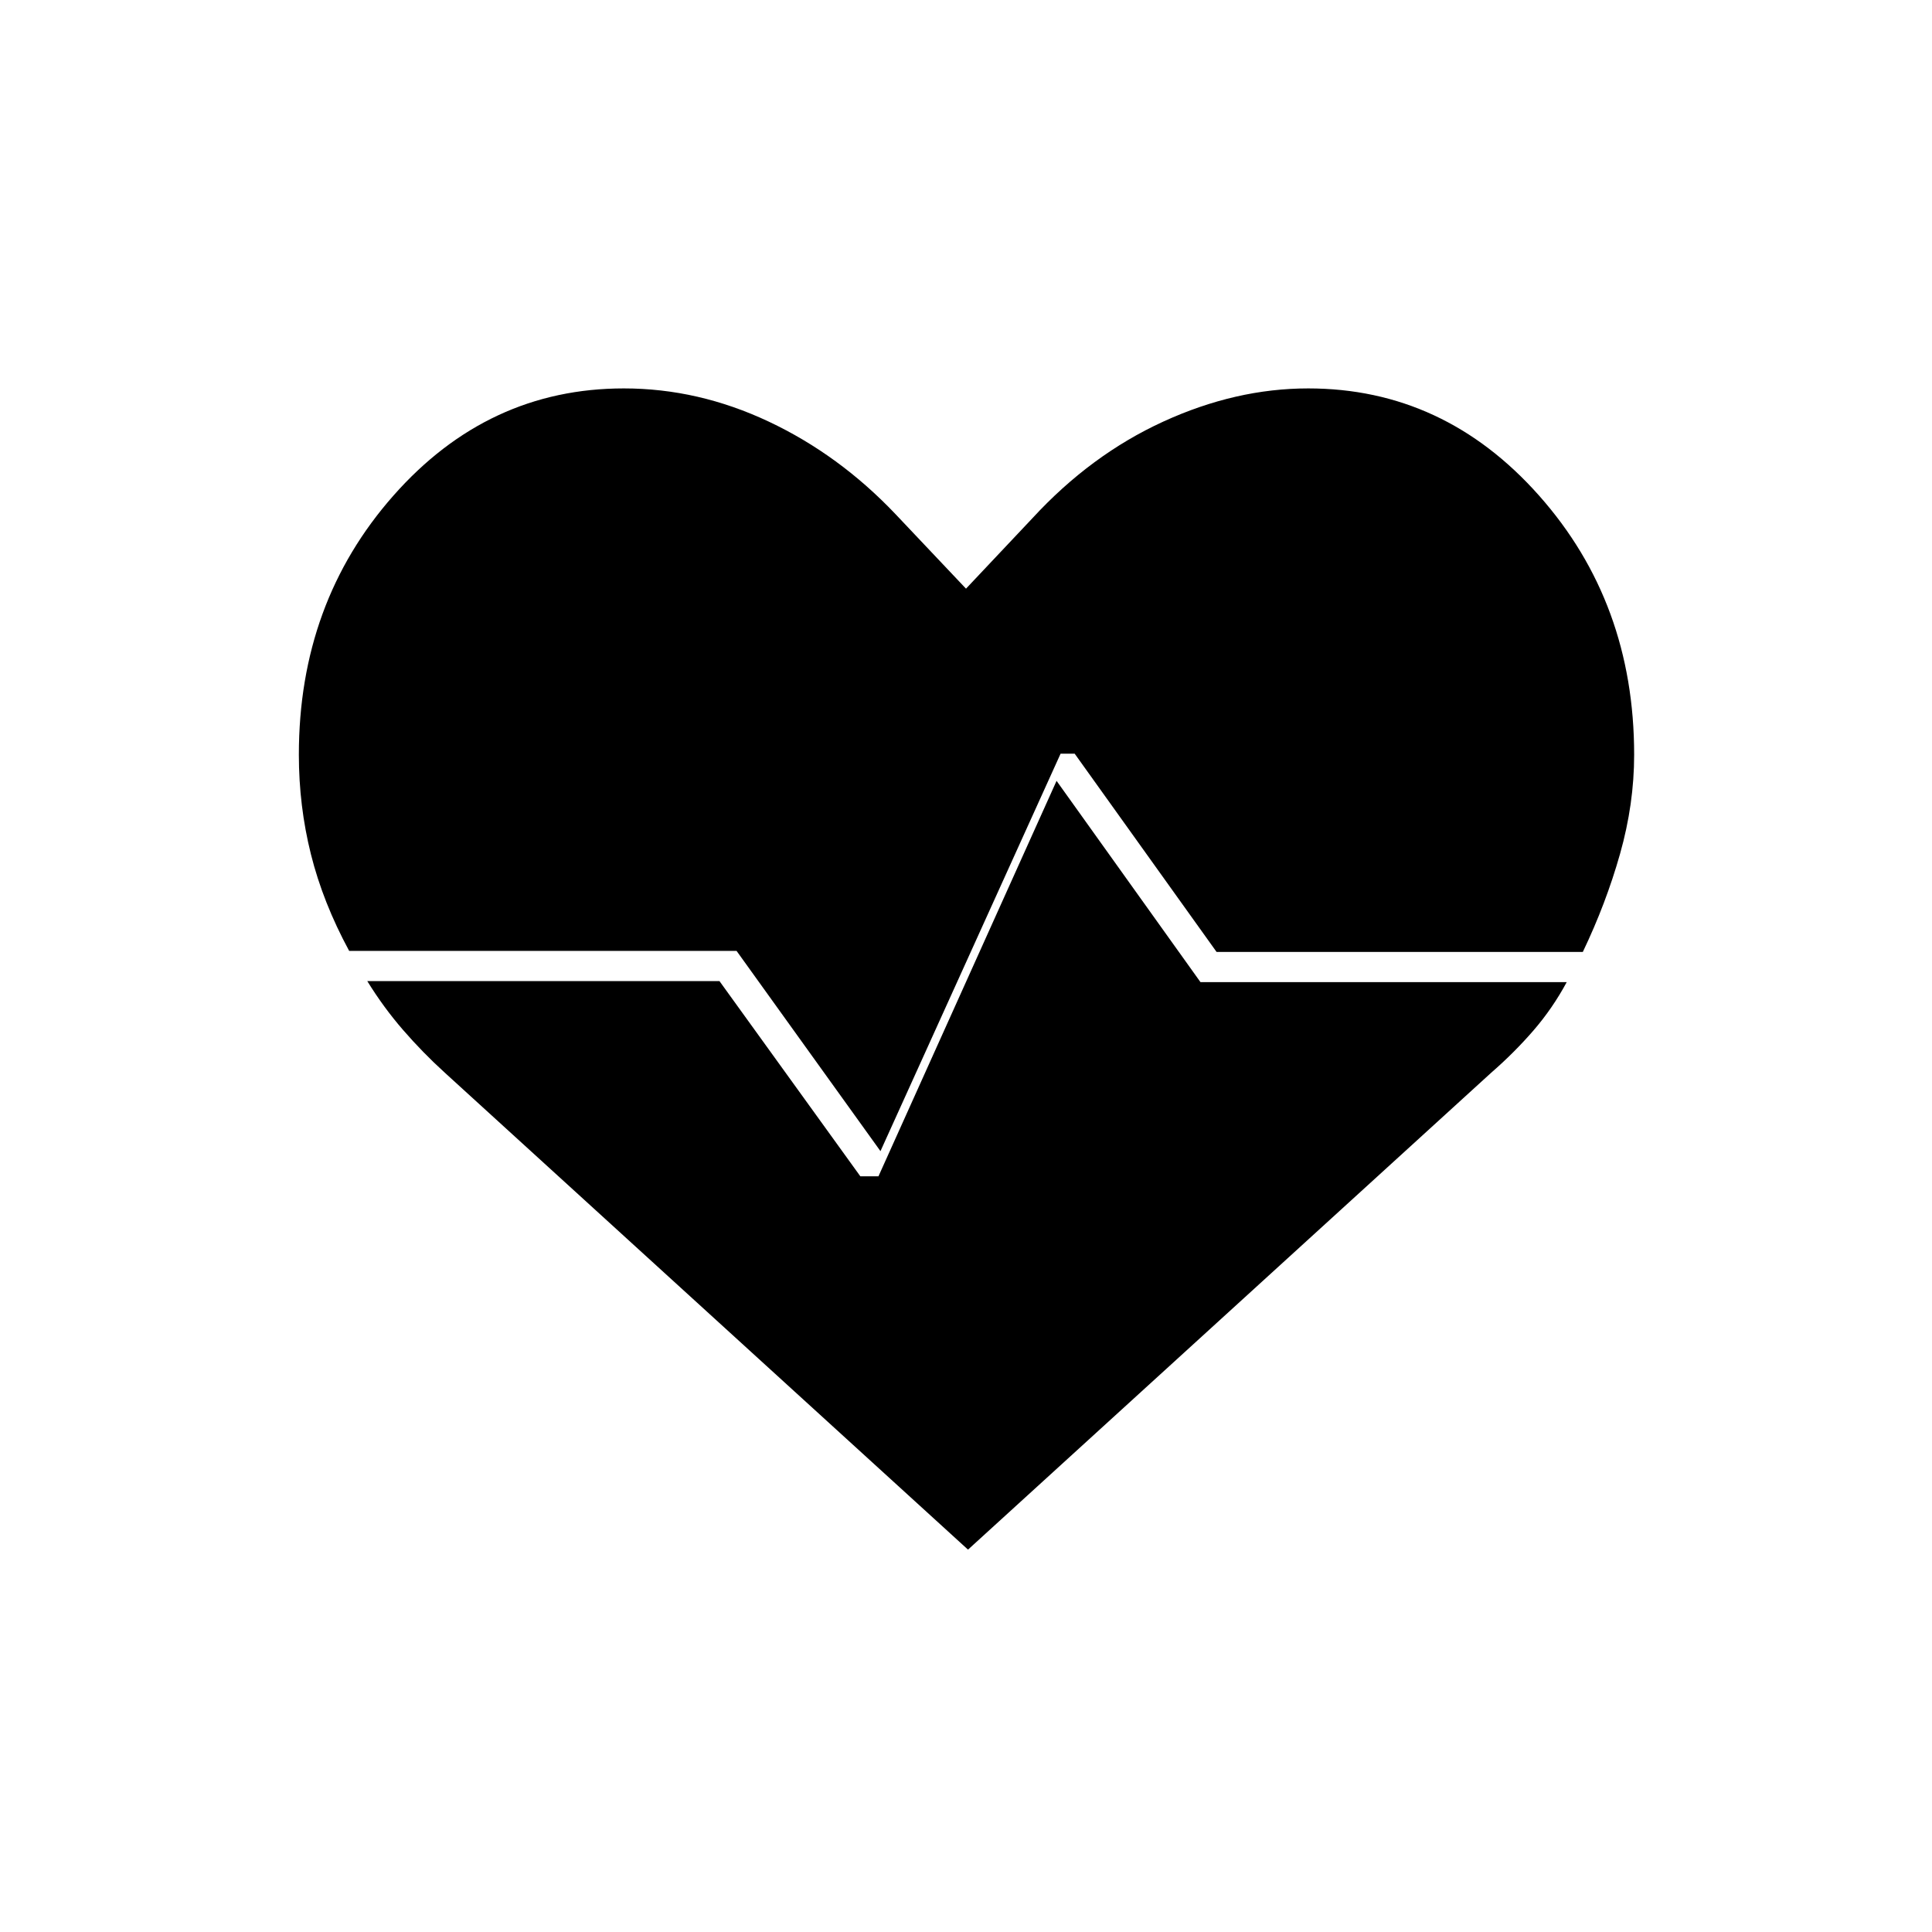 <svg xmlns="http://www.w3.org/2000/svg" height="20" viewBox="0 -960 960 960" width="20"><path d="M650-767q67.5 0 114.75 53.25T812-585q0 24.5-7 49.25T786.5-487h-182L534-585.5h-7L437.5-388 366-487.5H173.5q-13-24-19-48t-6-49.5q0-75.5 47-128.75T310-767q37 0 72 16.5t63 46l35 37 33-35q29-31.5 65-48t72-16.5ZM481-190 221-427q-11-10-20.75-21.25T182.5-472.5h175l70 97h9L525-572l71.5 100h182q-7 13-16.5 24t-21 21L481-190Z"/></svg>